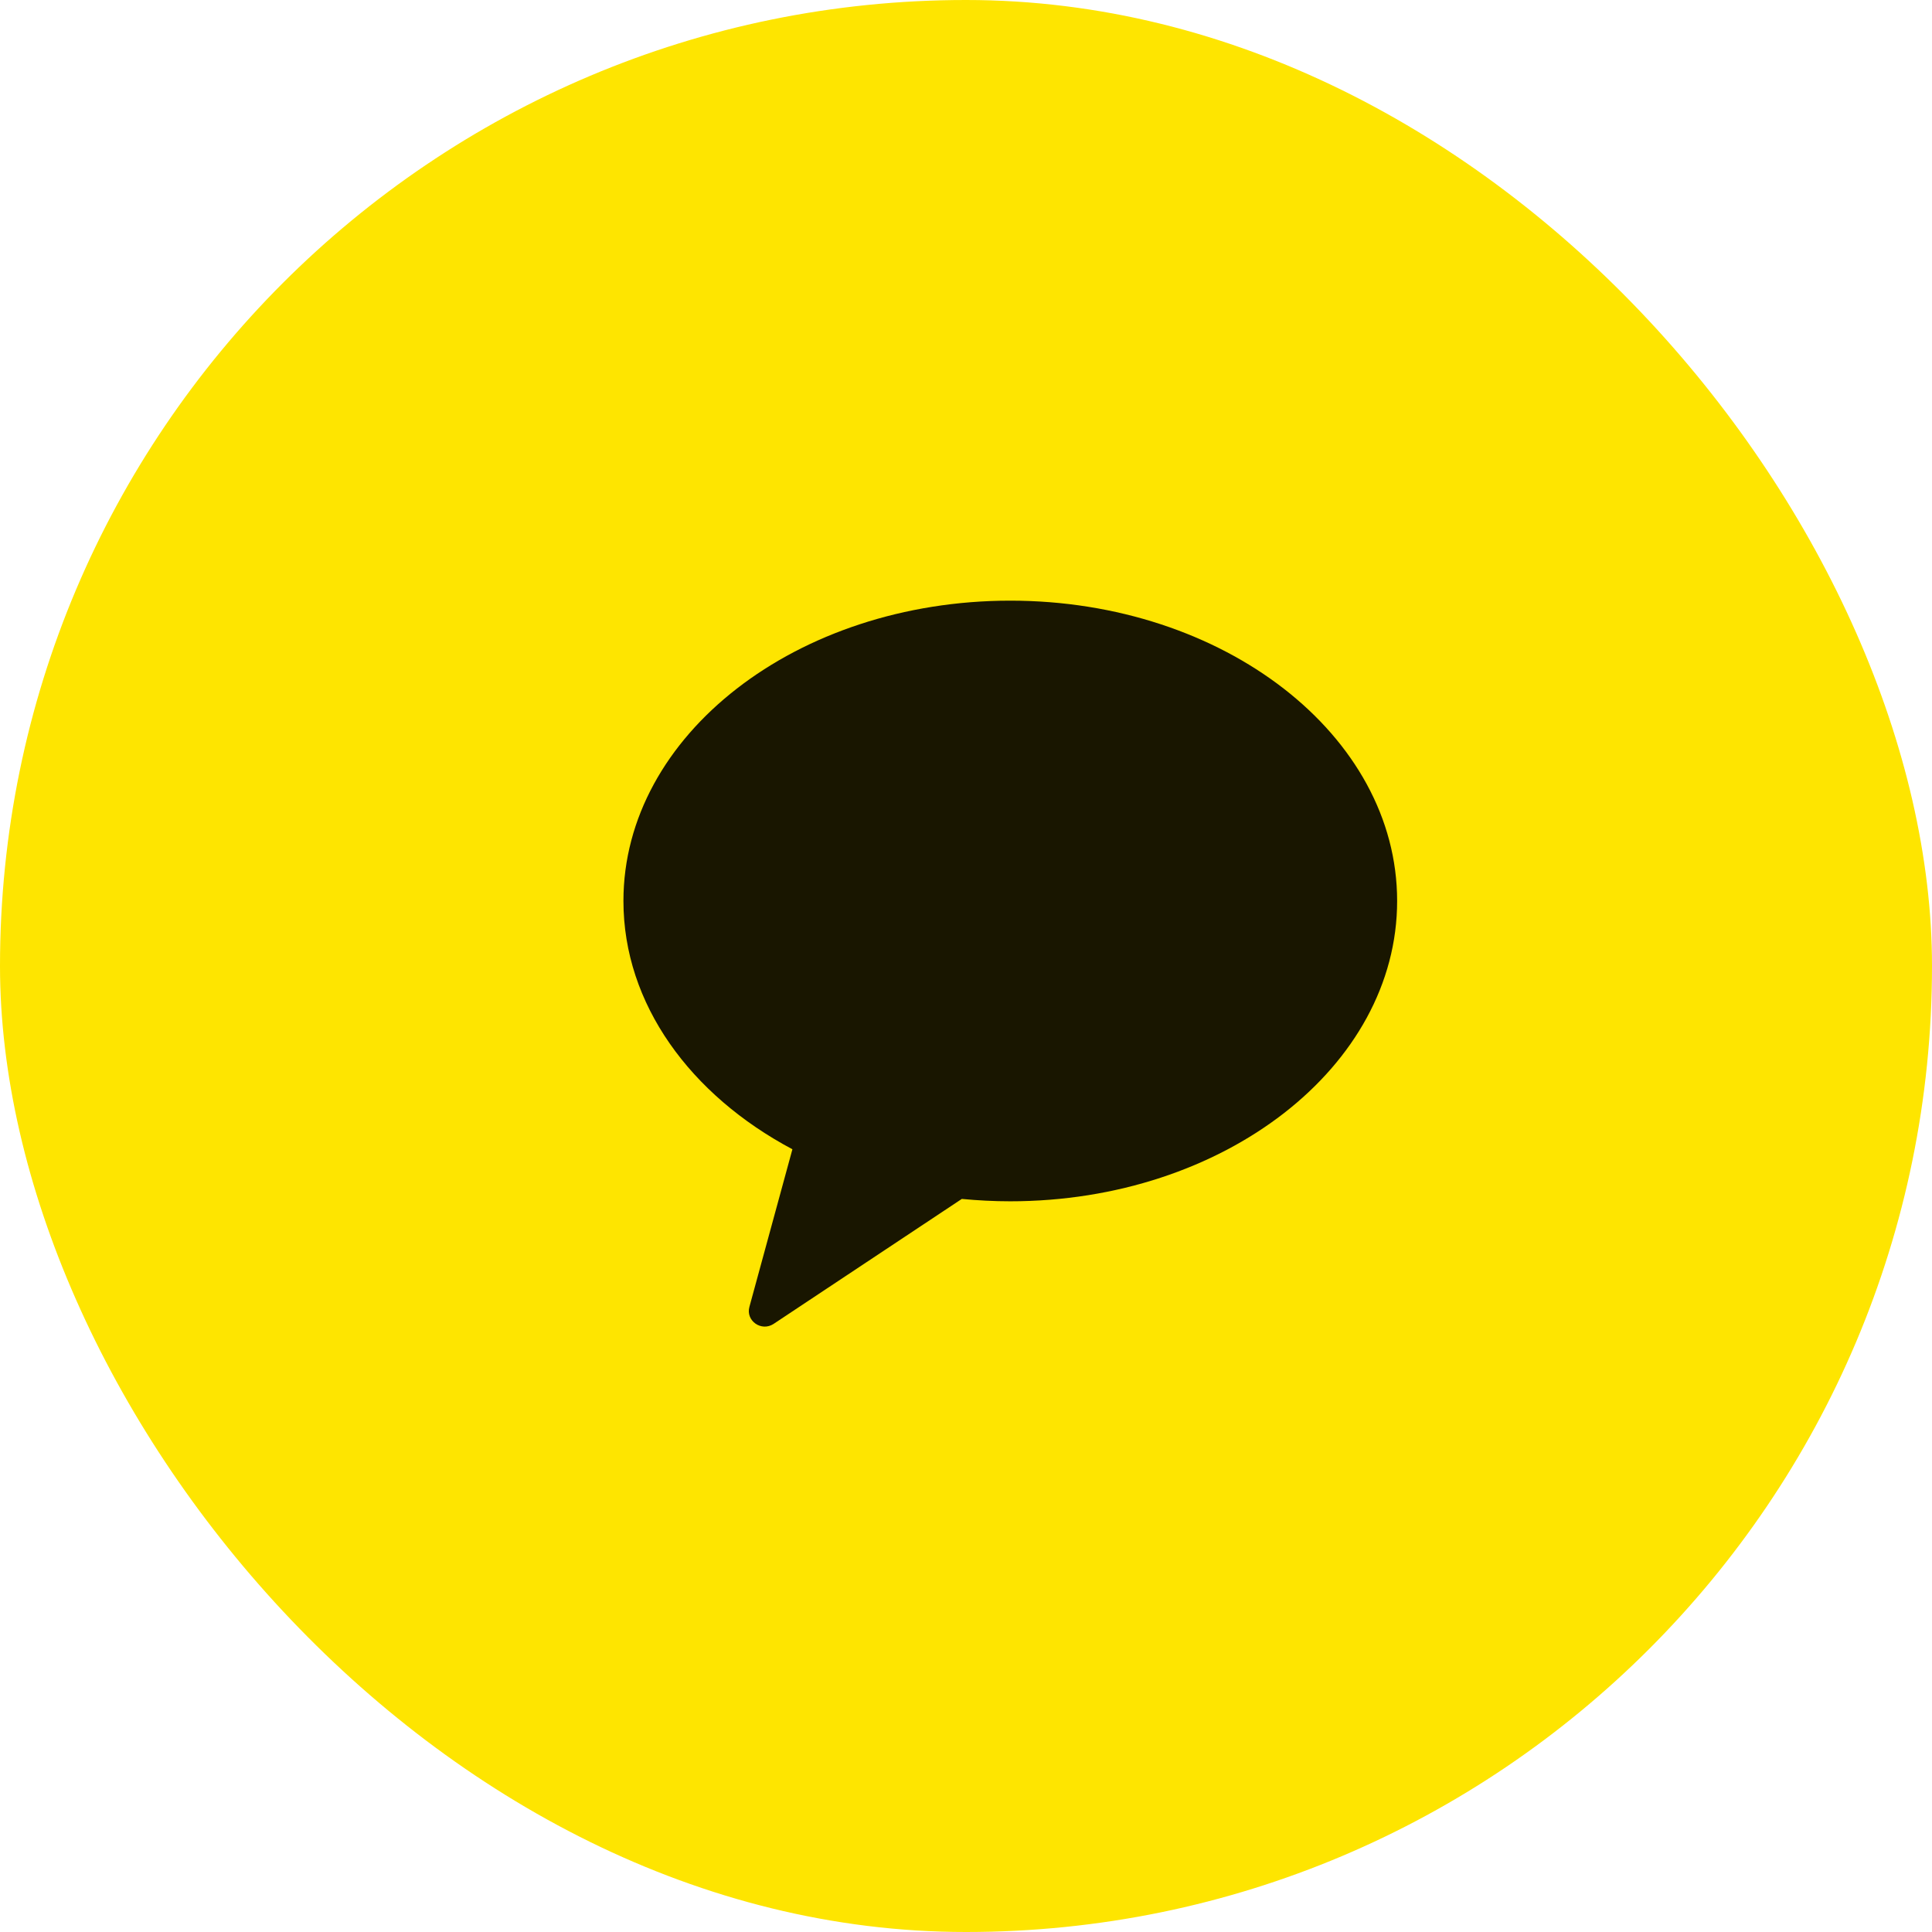 <?xml version="1.0" encoding="UTF-8"?>
<svg id="_레이어_2" data-name="레이어 2" xmlns="http://www.w3.org/2000/svg" viewBox="0 0 89.87 89.87">
  <defs>
    <style>
      .cls-1 {
        fill: #fee500;
      }

      .cls-2 {
        opacity: .9;
      }

      .cls-3 {
        fill-rule: evenodd;
      }
    </style>
  </defs>
  <g id="_축약_국문" data-name="축약_국문">
    <g id="Large_180px_X_90px_" data-name="Large (180px X 90px)">
      <g>
        <rect class="cls-1" x="0" y="0" width="89.87" height="89.87" rx="44.94" ry="44.94"/>
        <g id="Shape_5" data-name="Shape 5" class="cls-2">
          <path class="cls-3" d="m47,27.94c-9.94,0-18,6.26-18,13.97,0,4.8,3.12,9.03,7.86,11.55l-2,7.33c-.18.65.56,1.17,1.13.79l8.75-5.81c.74.07,1.49.11,2.25.11,9.94,0,18-6.26,18-13.97s-8.06-13.97-18-13.97Z"/>
        </g>
      </g>
    </g>
  </g>
</svg>
